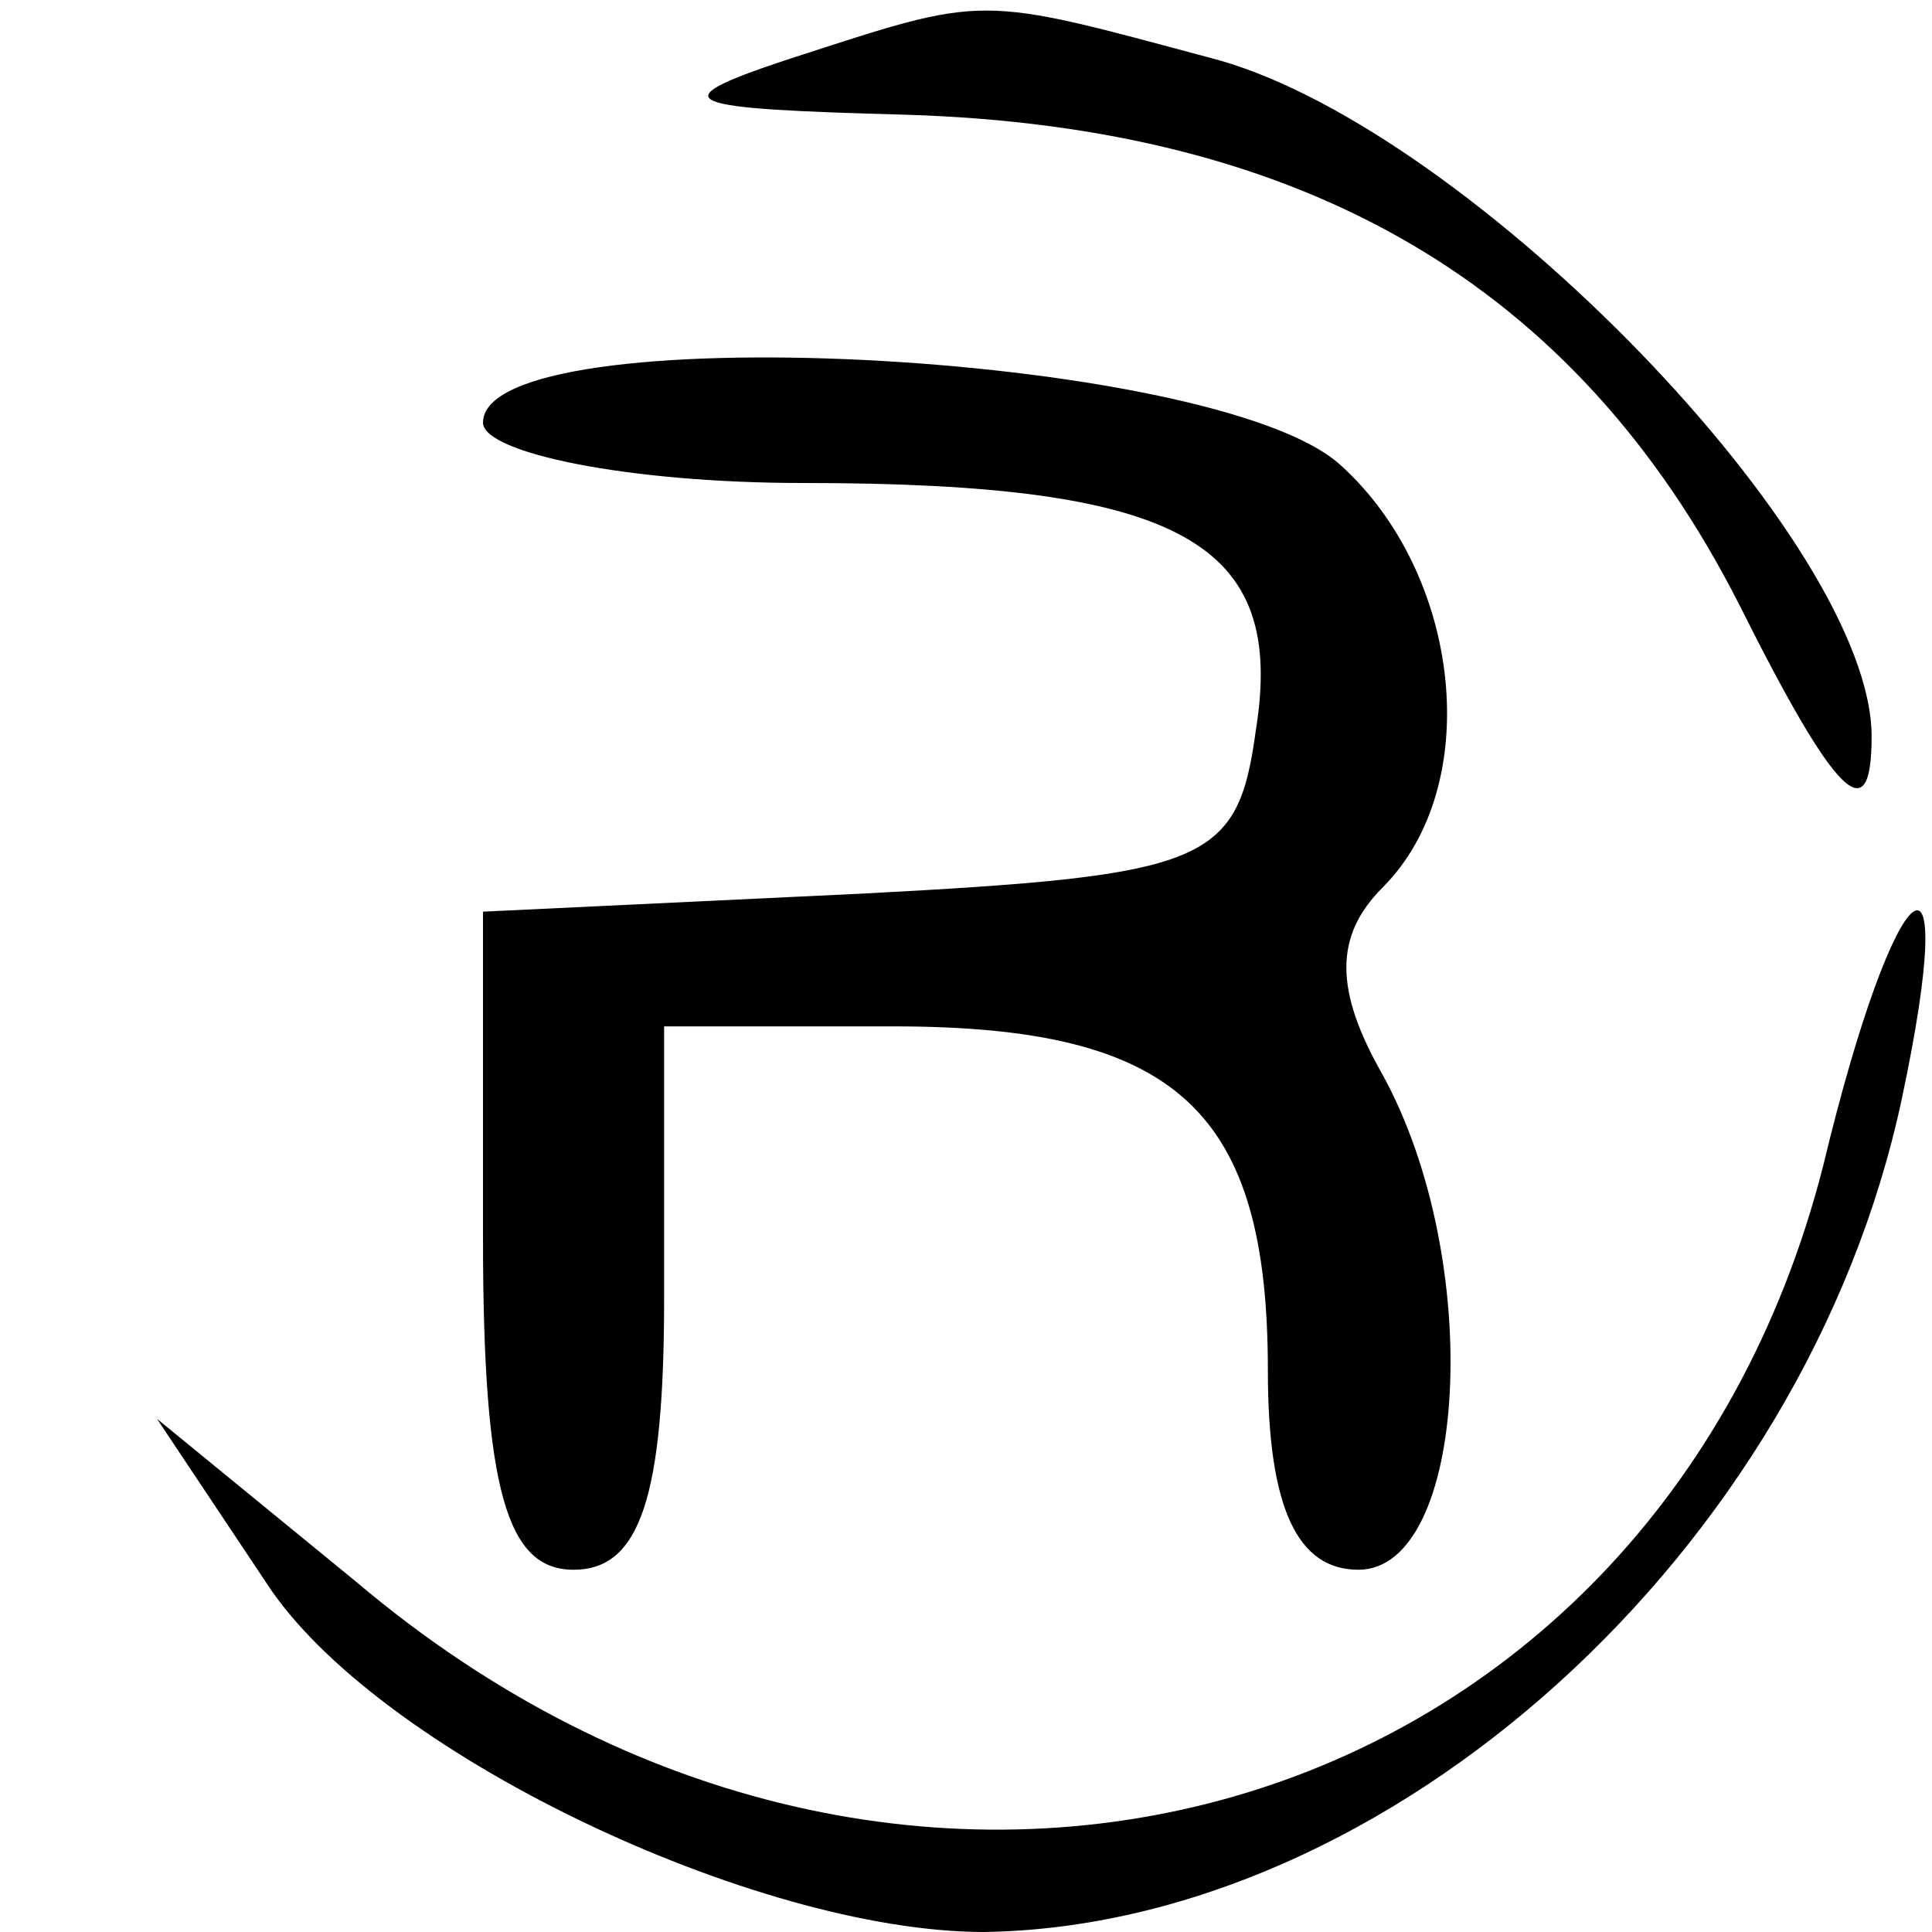 <?xml version="1.0" standalone="no"?>
<!DOCTYPE svg PUBLIC "-//W3C//DTD SVG 20010904//EN"
 "http://www.w3.org/TR/2001/REC-SVG-20010904/DTD/svg10.dtd">
<svg version="1.0" xmlns="http://www.w3.org/2000/svg"
 width="32pt" height="32pt" viewBox="0 0 32 32"
 preserveAspectRatio="xMidYMid meet">

<g transform="translate(0,32) scale(0.1,-0.1)"
fill="#000000" stroke="none">
<path d="M130 310 c-21 -7 -17 -8 20 -9 66 -2 111 -28 138 -81 16 -32 22 -38
22 -22 0 32 -66 100 -108 112 -41 11 -38 11 -72 0z"/>
<path d="M80 250 c0 -5 24 -10 53 -10 63 0 80 -10 75 -41 -3 -22 -8 -24 -65
-27 l-63 -3 0 -54 c0 -42 4 -55 15 -55 11 0 15 12 15 45 l0 45 38 0 c47 0 62
-14 62 -57 0 -23 5 -33 15 -33 18 0 21 51 4 82 -8 14 -8 23 0 31 17 17 13 52
-7 70 -21 19 -142 25 -142 7z"/>
<path d="M302 127 c-28 -110 -152 -146 -243 -69 l-33 27 18 -27 c18 -28 81
-58 119 -58 67 1 136 63 152 138 10 47 -1 39 -13 -11z"/>
</g>
</svg>
